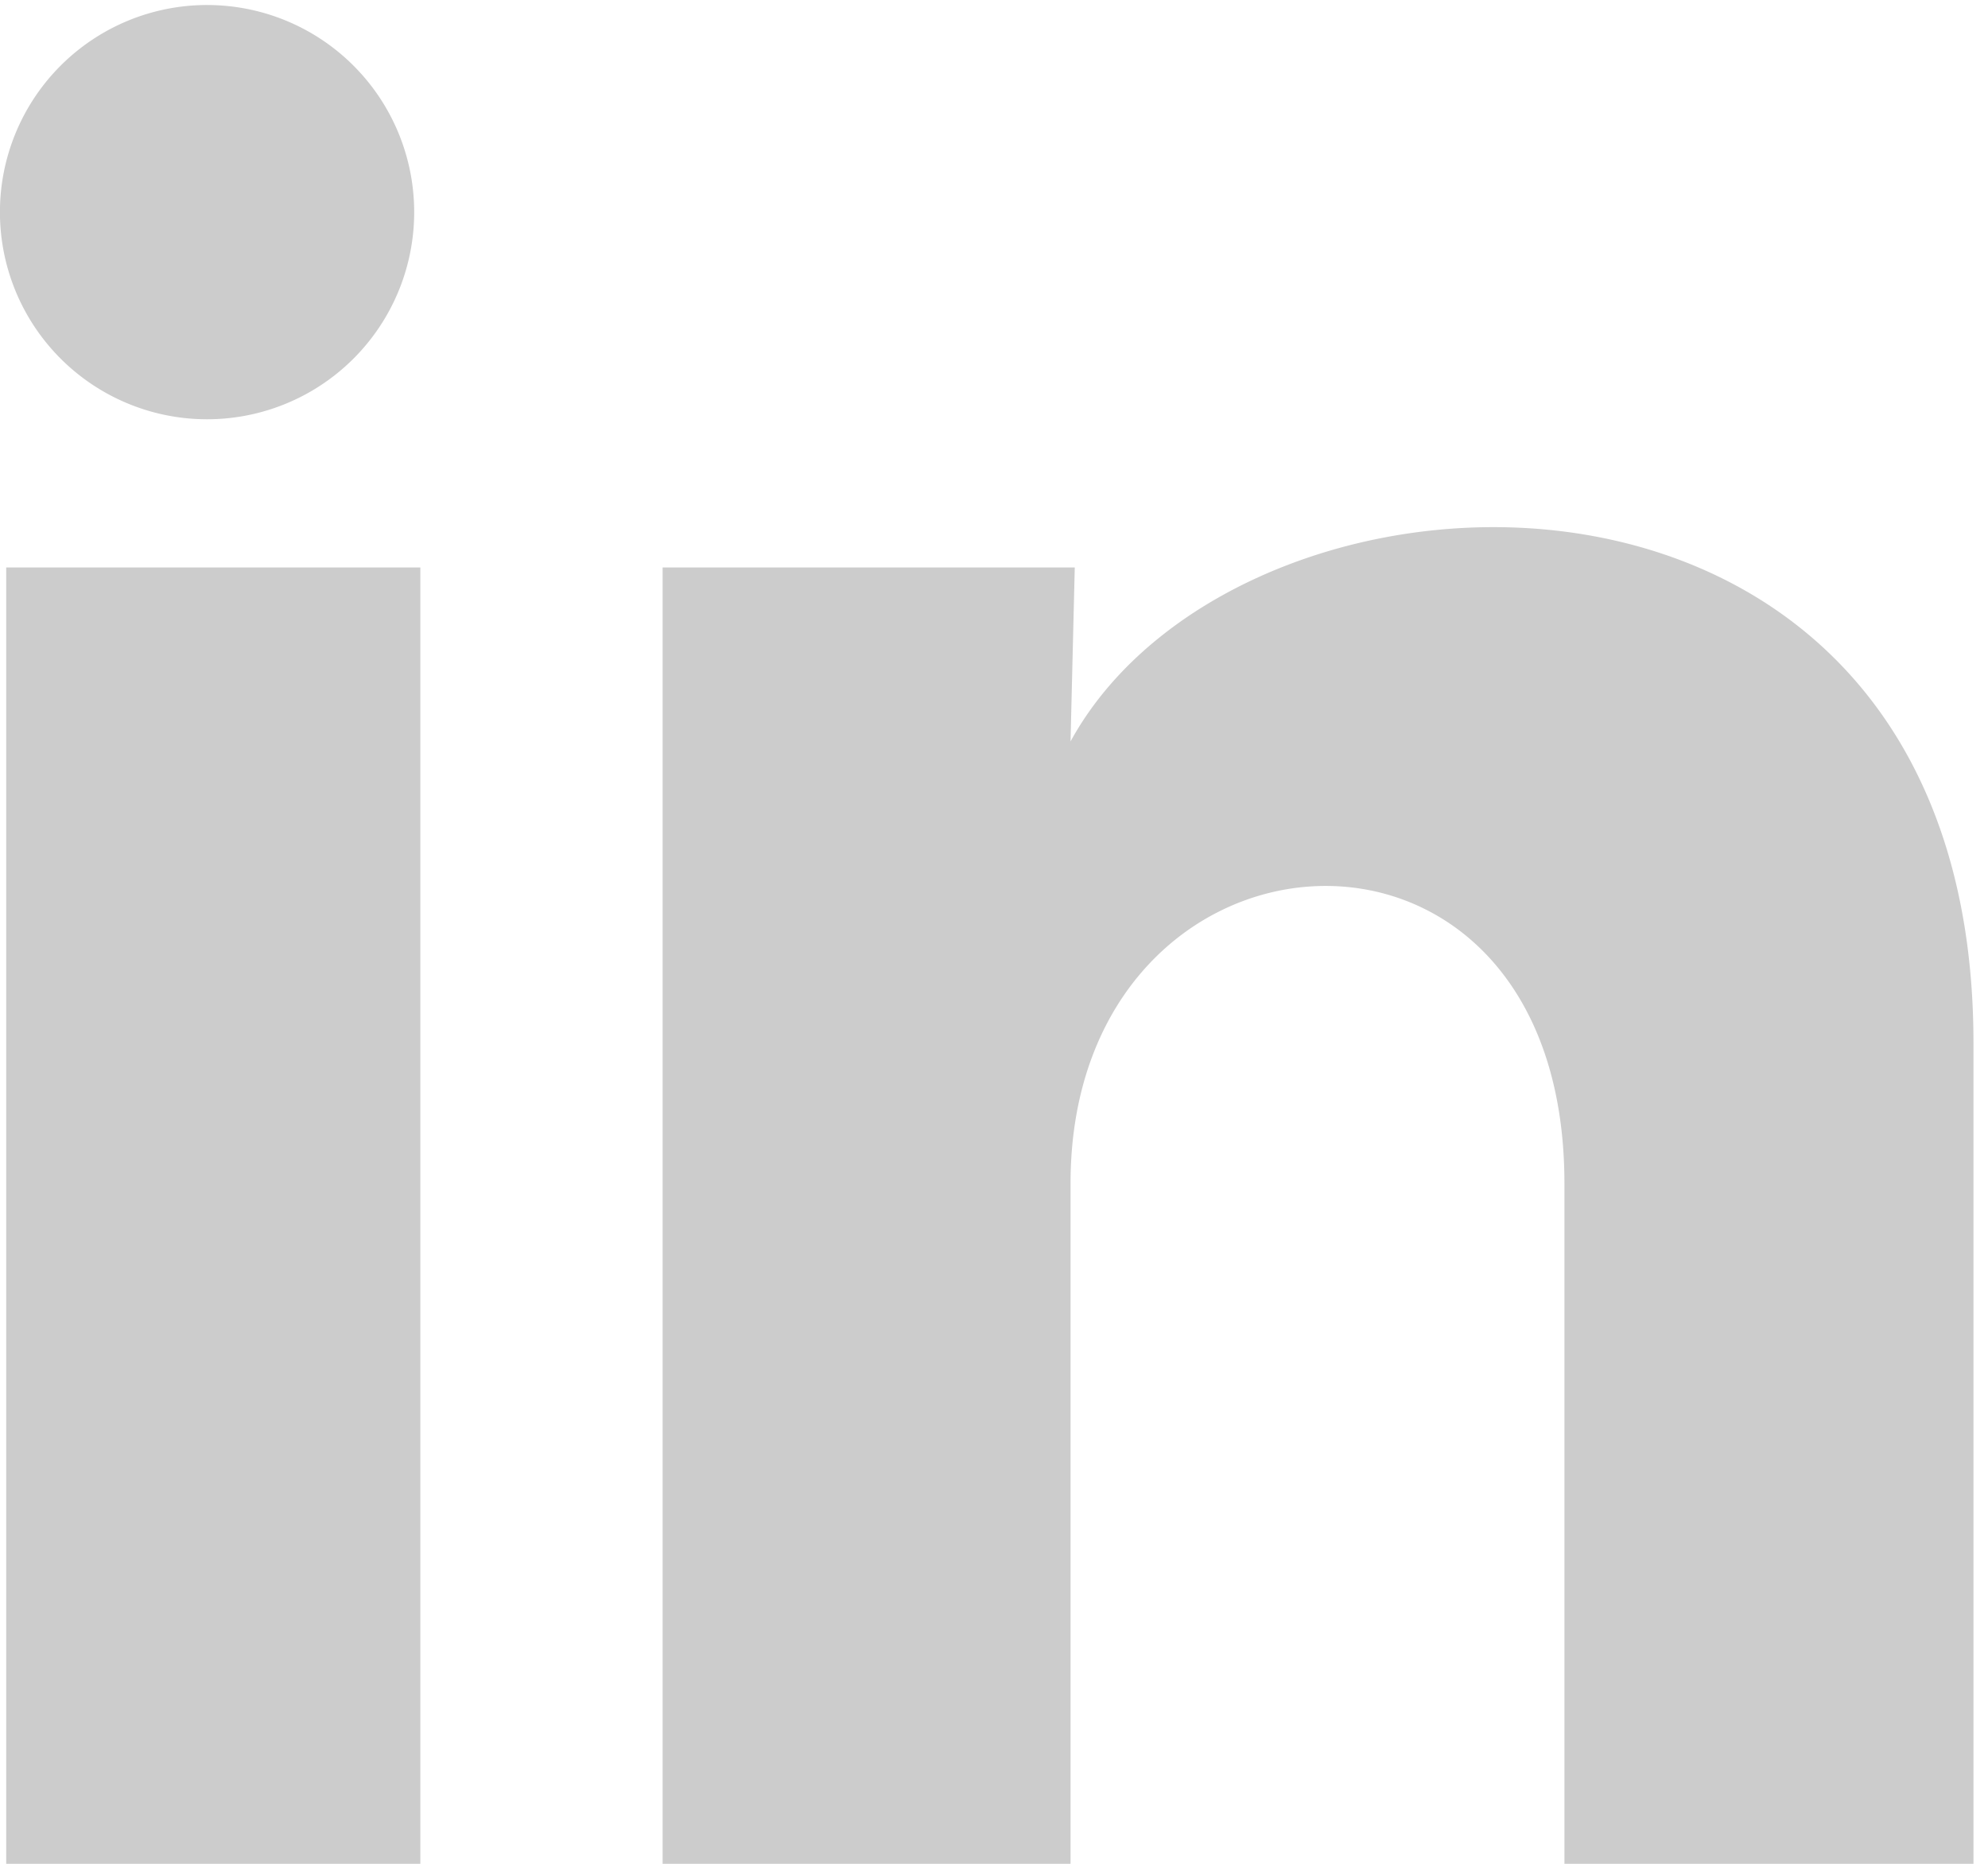 <svg width="16" height="15" fill="none" xmlns="http://www.w3.org/2000/svg"><path d="M3.333 1.667A1.667 1.667 0 1 1 0 1.666a1.667 1.667 0 0 1 3.333.001Zm.05 2.9H.05V15h3.333V4.567Zm5.267 0H5.333V15h3.283V9.525c0-3.05 3.975-3.333 3.975 0V15h3.292V8.392c0-5.141-5.884-4.95-7.267-2.425l.034-1.4Z" fill="#CCC"/></svg>